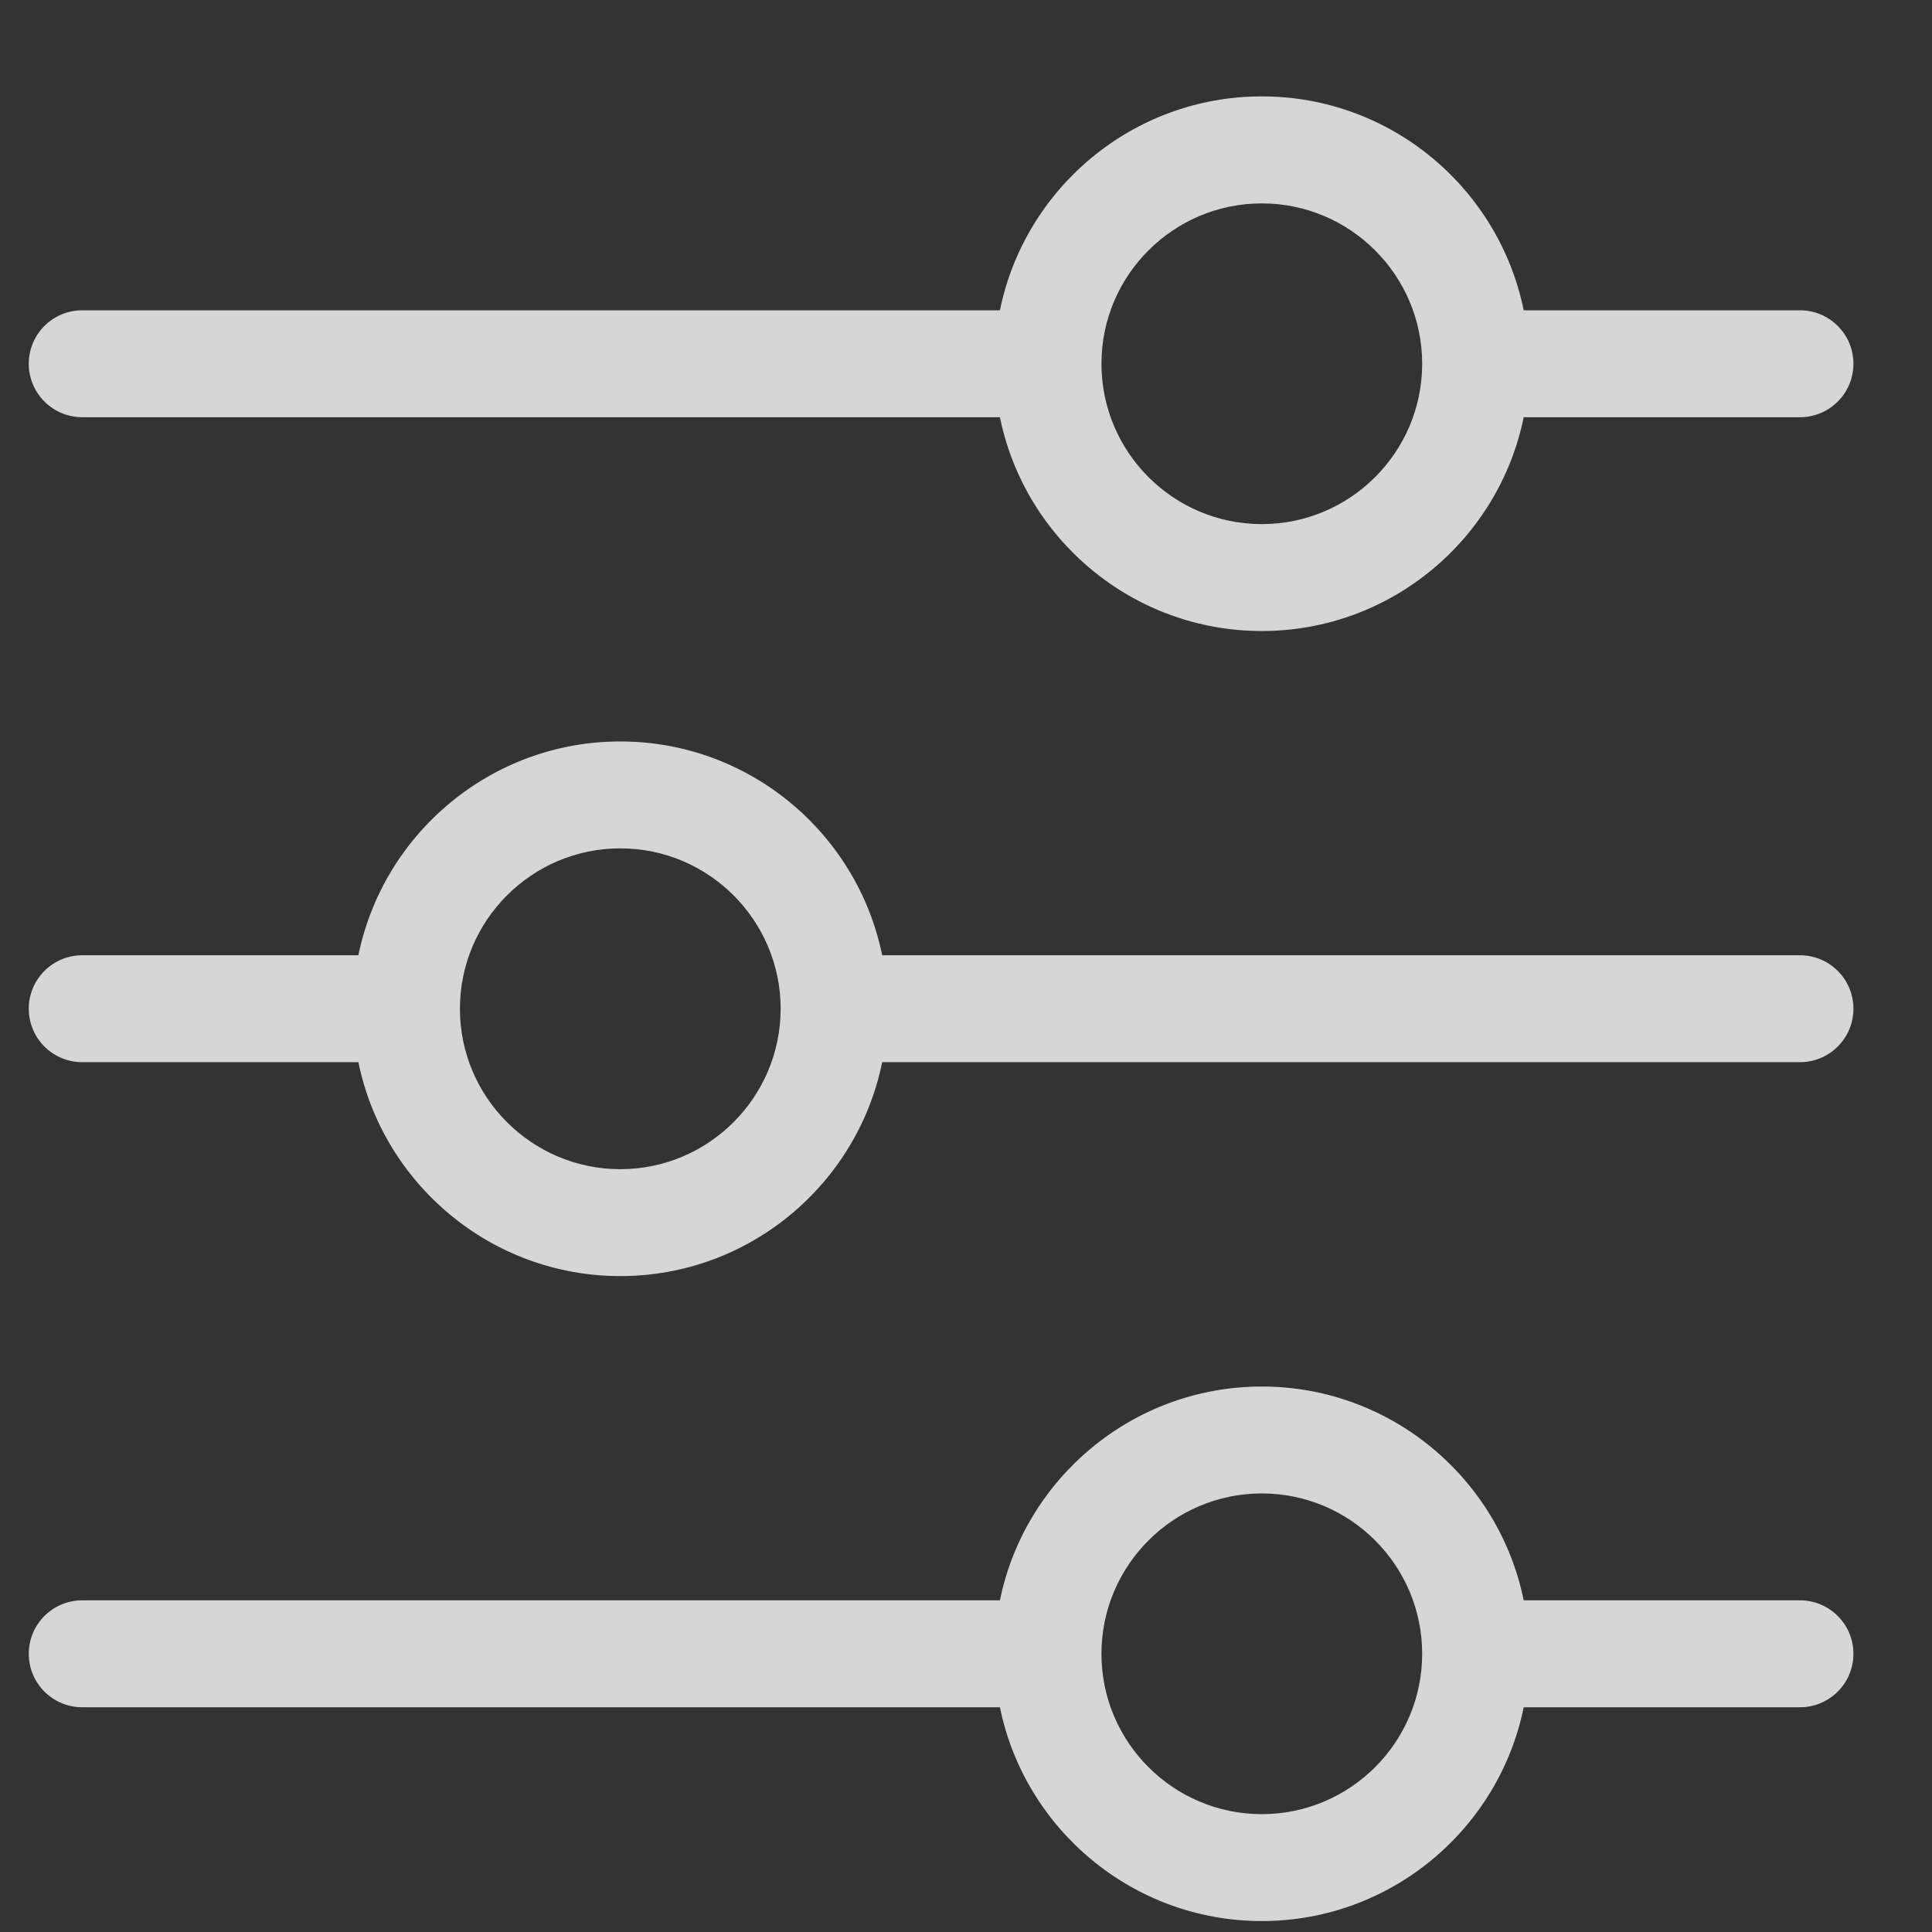 <svg width="18" height="18" viewBox="0 0 18 18" fill="none" xmlns="http://www.w3.org/2000/svg">
<rect x="0" y="0" width="18" height="18" fill="#333333" stroke="none"/>
<g clip-path="url(#clip0_417_1899)">
<path d="M16.77 2.891H14.196C13.965 1.755 12.959 0.898 11.756 0.898C10.553 0.898 9.547 1.755 9.316 2.891H0.766C0.491 2.891 0.268 3.114 0.268 3.389C0.268 3.664 0.491 3.887 0.766 3.887H9.316C9.547 5.022 10.553 5.879 11.756 5.879C12.959 5.879 13.965 5.022 14.196 3.887H16.77C17.045 3.887 17.268 3.664 17.268 3.389C17.268 3.114 17.045 2.891 16.77 2.891ZM11.756 4.883C10.932 4.883 10.262 4.213 10.262 3.389C10.262 3.389 10.262 3.389 10.262 3.389C10.262 3.389 10.262 3.388 10.262 3.388C10.262 2.565 10.932 1.895 11.756 1.895C12.58 1.895 13.25 2.565 13.25 3.389C13.25 4.213 12.58 4.883 11.756 4.883Z" fill="white" fill-opacity="0.8"/>
<path d="M16.77 8.9H8.219C7.988 7.765 6.982 6.908 5.779 6.908C4.577 6.908 3.571 7.765 3.339 8.9H0.766C0.491 8.9 0.268 9.123 0.268 9.398C0.268 9.673 0.491 9.896 0.766 9.896H3.339C3.571 11.032 4.577 11.889 5.779 11.889C6.982 11.889 7.988 11.032 8.219 9.896H16.77C17.045 9.896 17.268 9.673 17.268 9.398C17.268 9.123 17.045 8.9 16.77 8.9ZM5.779 10.893C4.956 10.893 4.285 10.223 4.285 9.399C4.285 9.399 4.285 9.399 4.285 9.398C4.285 9.398 4.285 9.398 4.285 9.398C4.285 8.574 4.956 7.904 5.779 7.904C6.603 7.904 7.273 8.575 7.273 9.398C7.273 10.222 6.603 10.893 5.779 10.893Z" fill="white" fill-opacity="0.8"/>
<path d="M16.77 14.91H14.196C13.965 13.775 12.959 12.918 11.756 12.918C10.553 12.918 9.547 13.775 9.316 14.91H0.766C0.491 14.91 0.268 15.133 0.268 15.408C0.268 15.683 0.491 15.906 0.766 15.906H9.316C9.547 17.041 10.553 17.898 11.756 17.898C12.959 17.898 13.965 17.041 14.196 15.906H16.77C17.045 15.906 17.268 15.683 17.268 15.408C17.268 15.133 17.045 14.91 16.77 14.91ZM11.756 16.902C10.932 16.902 10.262 16.232 10.262 15.409C10.262 15.409 10.262 15.408 10.262 15.408C10.262 15.408 10.262 15.408 10.262 15.408C10.262 14.584 10.932 13.914 11.756 13.914C12.58 13.914 13.25 14.584 13.25 15.408C13.25 16.232 12.58 16.902 11.756 16.902Z" fill="white" fill-opacity="0.8"/>
</g>
<defs>
<clipPath id="clip0_417_1899">
<rect width="17" height="17" fill="white" transform="translate(0.268 0.898)"/>
</clipPath>
</defs>
</svg>
